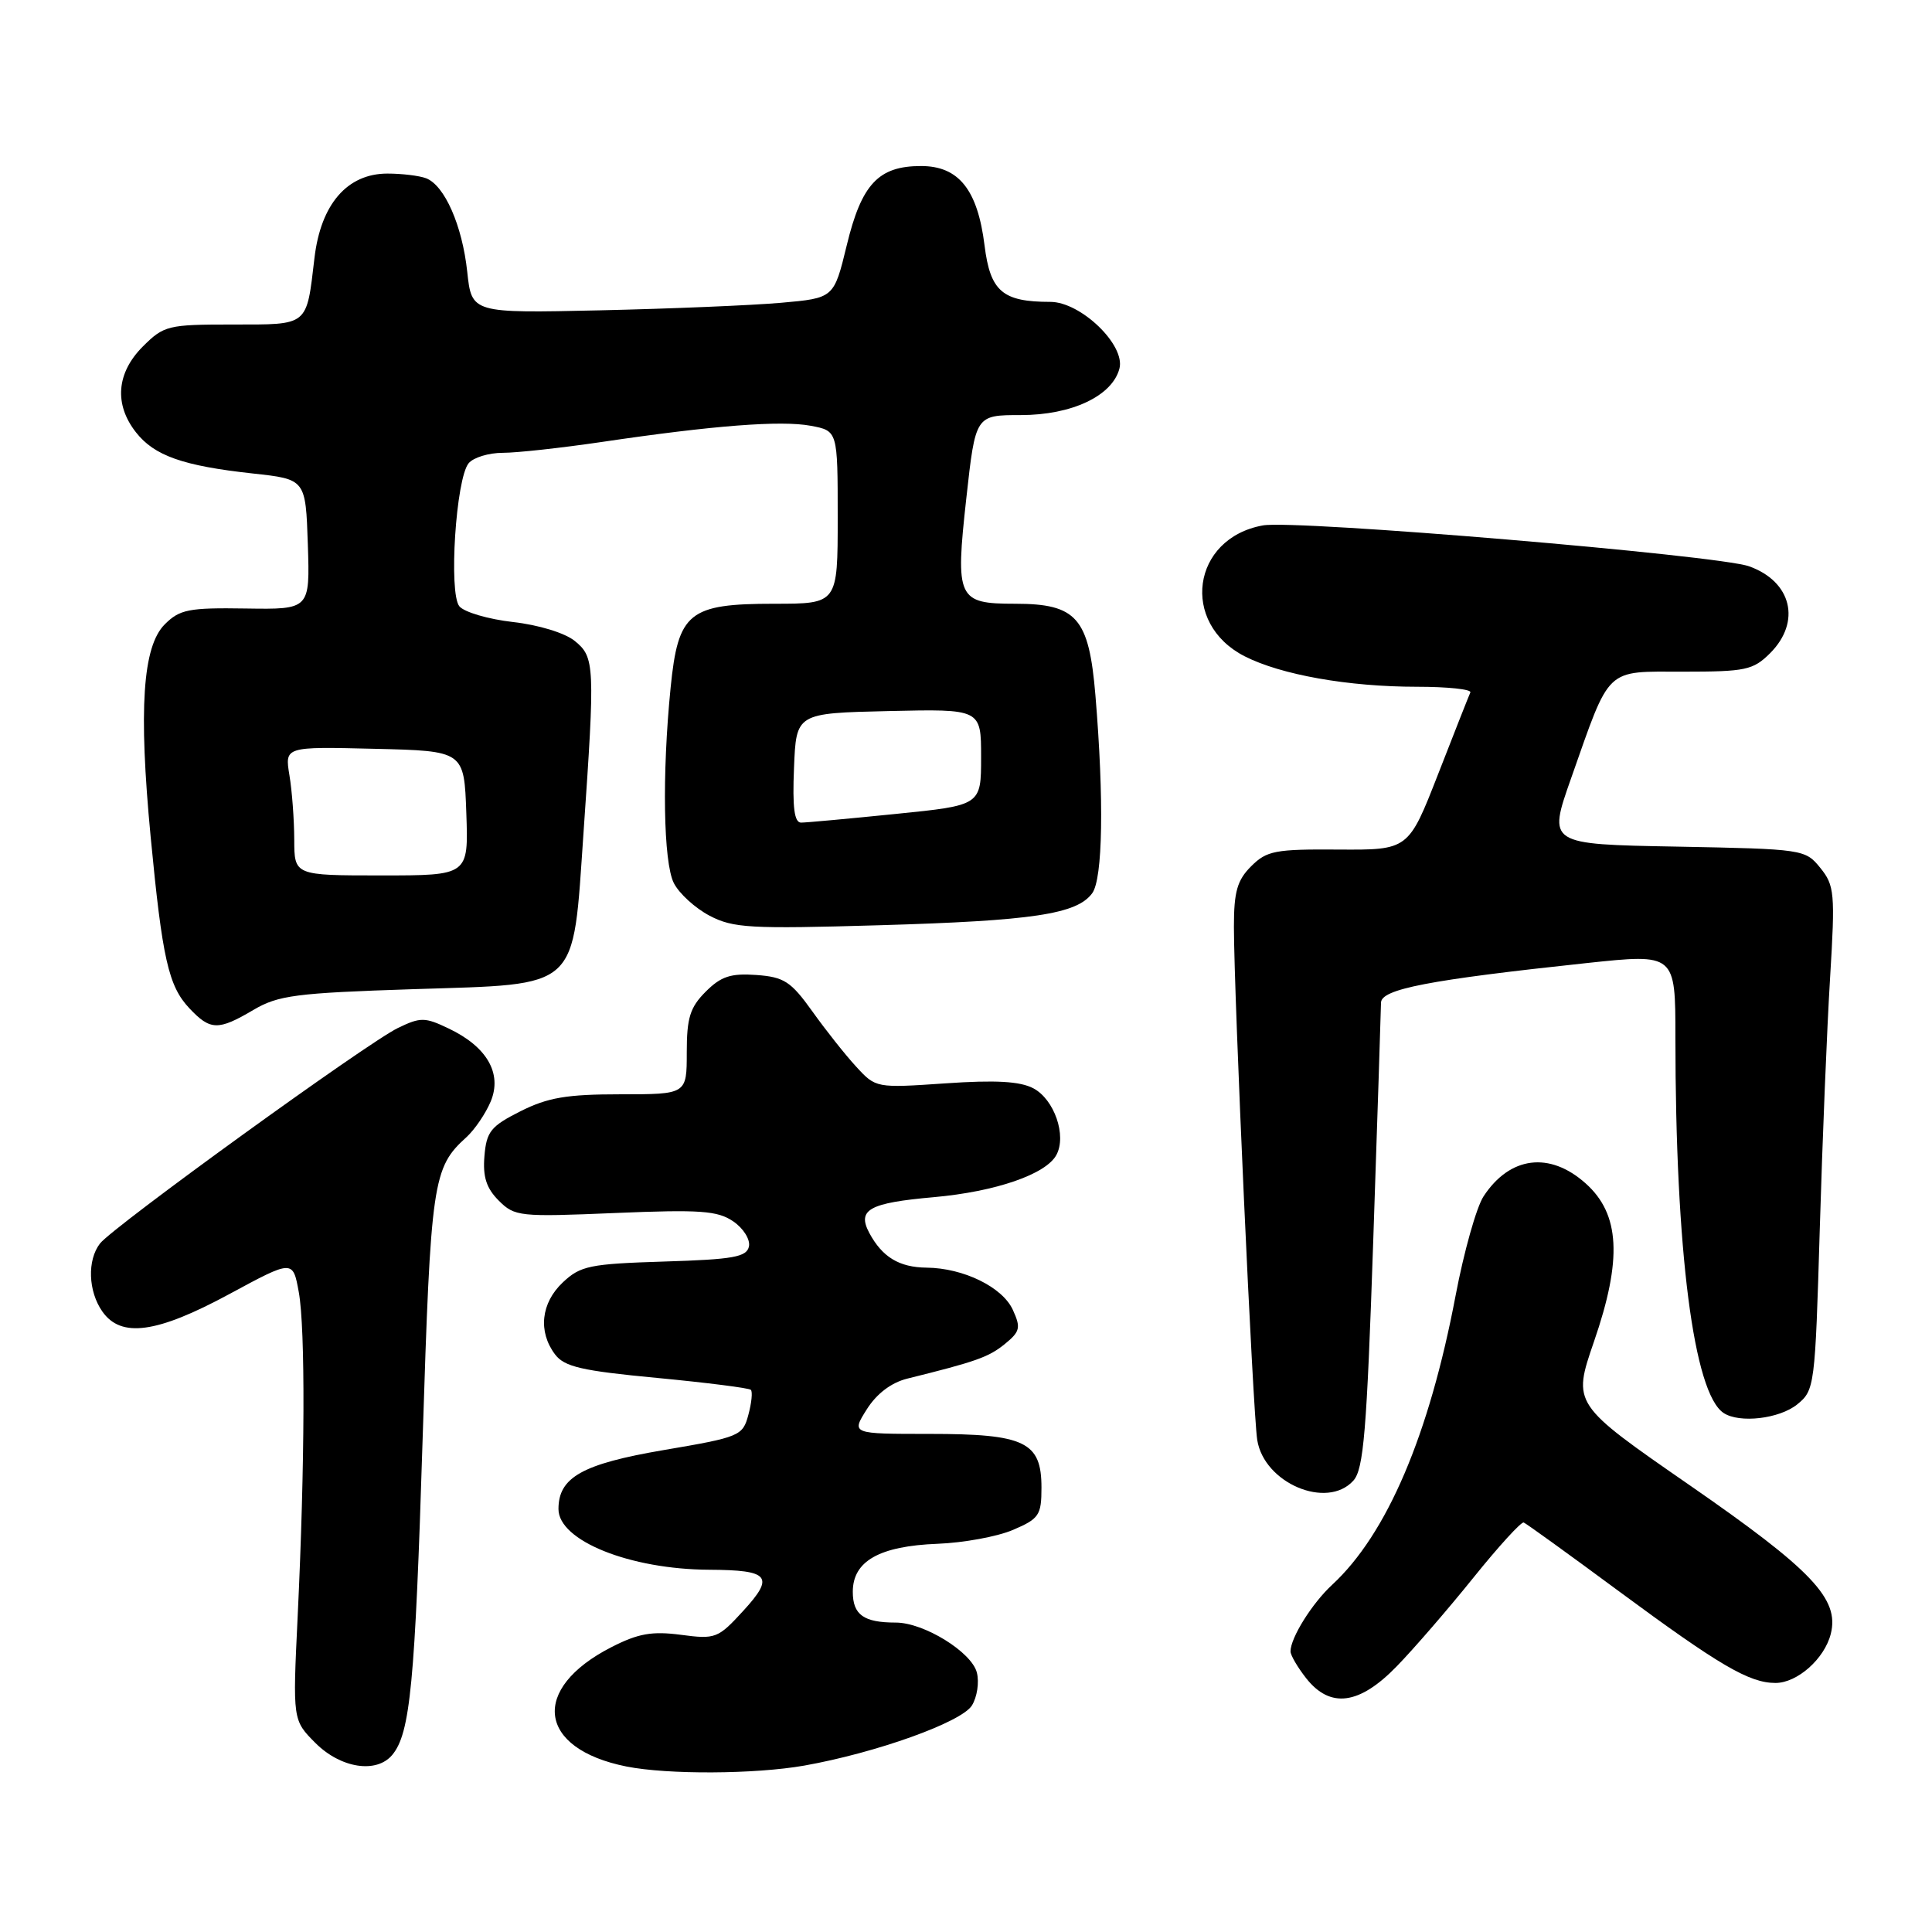 <?xml version="1.0" encoding="UTF-8" standalone="no"?>
<!DOCTYPE svg PUBLIC "-//W3C//DTD SVG 1.1//EN" "http://www.w3.org/Graphics/SVG/1.1/DTD/svg11.dtd" >
<svg xmlns="http://www.w3.org/2000/svg" xmlns:xlink="http://www.w3.org/1999/xlink" version="1.1" viewBox="0 0 256 256">
 <g >
 <path fill="currentColor"
d=" M 106.57 233.95 C 116.09 232.26 127.39 228.21 128.78 225.99 C 129.47 224.88 129.77 222.92 129.44 221.63 C 128.76 218.91 122.42 215.00 118.70 215.00 C 114.44 215.00 113.00 213.97 113.00 210.92 C 113.00 206.85 116.53 204.86 124.23 204.56 C 127.68 204.43 132.19 203.60 134.25 202.71 C 137.69 201.24 138.00 200.77 138.00 197.11 C 138.00 191.05 135.81 190.00 123.18 190.00 C 112.80 190.00 112.80 190.00 114.85 186.75 C 116.16 184.67 118.09 183.21 120.20 182.68 C 129.32 180.42 130.98 179.84 133.12 178.11 C 135.17 176.44 135.29 175.94 134.21 173.57 C 132.84 170.55 127.67 168.02 122.78 167.97 C 119.14 167.93 116.90 166.57 115.18 163.36 C 113.55 160.28 115.16 159.39 123.75 158.63 C 131.92 157.90 138.61 155.60 139.98 153.03 C 141.36 150.47 139.70 145.68 136.93 144.21 C 135.17 143.28 131.94 143.09 125.28 143.55 C 116.08 144.18 116.05 144.17 113.45 141.34 C 112.01 139.78 109.39 136.47 107.63 134.00 C 104.80 130.05 103.90 129.46 100.22 129.19 C 96.83 128.95 95.54 129.37 93.51 131.40 C 91.43 133.48 91.00 134.87 91.00 139.45 C 91.00 145.00 91.00 145.00 82.21 145.00 C 75.09 145.00 72.58 145.43 68.96 147.25 C 65.03 149.23 64.46 149.94 64.19 153.19 C 63.96 155.94 64.45 157.45 66.09 159.09 C 68.20 161.20 68.84 161.26 81.51 160.73 C 92.79 160.26 95.08 160.42 97.16 161.84 C 98.51 162.76 99.43 164.24 99.24 165.16 C 98.94 166.56 97.18 166.88 88.02 167.16 C 78.14 167.47 76.92 167.72 74.58 169.92 C 71.68 172.65 71.27 176.45 73.55 179.47 C 74.79 181.11 77.09 181.64 87.05 182.58 C 93.65 183.21 99.25 183.92 99.49 184.16 C 99.74 184.40 99.59 185.90 99.16 187.48 C 98.42 190.26 98.03 190.43 87.95 192.14 C 77.16 193.98 74.00 195.75 74.00 199.96 C 74.00 204.15 83.46 207.95 94.00 208.00 C 101.97 208.04 102.67 208.88 98.49 213.44 C 95.14 217.10 94.80 217.23 90.22 216.62 C 86.39 216.12 84.57 216.44 81.03 218.25 C 70.23 223.76 71.22 231.71 83.00 234.07 C 88.47 235.16 100.04 235.10 106.57 233.95 Z  M 51.98 232.53 C 54.36 229.66 54.99 223.12 56.00 190.67 C 57.08 156.46 57.33 154.73 61.81 150.68 C 62.91 149.67 64.36 147.54 65.03 145.93 C 66.56 142.23 64.52 138.69 59.45 136.28 C 56.30 134.77 55.72 134.77 52.75 136.20 C 48.71 138.14 14.96 162.56 13.25 164.77 C 11.54 166.98 11.68 171.10 13.56 173.78 C 16.04 177.32 20.78 176.67 30.41 171.46 C 38.81 166.92 38.81 166.92 39.59 171.21 C 40.47 176.07 40.41 193.95 39.44 214.22 C 38.78 227.93 38.78 227.93 41.81 230.97 C 45.16 234.31 49.89 235.04 51.98 232.53 Z  M 185.09 220.78 C 187.34 218.47 191.91 213.18 195.25 209.03 C 198.58 204.89 201.58 201.61 201.90 201.74 C 202.23 201.87 207.90 205.96 214.50 210.84 C 227.84 220.69 231.79 223.00 235.26 223.00 C 238.15 223.00 241.76 219.80 242.59 216.49 C 243.75 211.86 240.11 208.03 223.89 196.80 C 208.36 186.05 208.36 186.05 211.21 177.77 C 214.98 166.86 214.66 160.87 210.11 156.81 C 205.34 152.54 200.06 153.21 196.58 158.52 C 195.64 159.95 193.98 165.85 192.88 171.64 C 189.37 190.17 183.78 203.28 176.51 210.00 C 173.85 212.46 171.00 217.02 171.00 218.82 C 171.00 219.32 171.93 220.92 173.07 222.37 C 176.26 226.42 180.12 225.91 185.09 220.78 Z  M 179.32 196.20 C 180.69 194.69 181.10 189.74 181.96 164.45 C 182.52 147.98 182.98 133.77 182.99 132.87 C 183.00 131.06 189.27 129.85 210.25 127.61 C 222.00 126.36 222.00 126.36 222.00 137.45 C 222.00 165.77 224.42 184.61 228.39 187.23 C 230.49 188.62 235.78 188.00 238.14 186.09 C 240.45 184.22 240.51 183.70 241.13 162.84 C 241.48 151.10 242.09 136.10 242.50 129.50 C 243.18 118.34 243.08 117.32 241.20 115.00 C 239.21 112.54 238.94 112.50 222.14 112.18 C 205.10 111.87 205.10 111.87 208.16 103.18 C 213.44 88.19 212.59 89.00 223.07 89.00 C 231.31 89.00 232.30 88.79 234.55 86.55 C 238.70 82.39 237.41 77.06 231.77 75.04 C 227.65 73.56 171.60 68.84 167.34 69.62 C 157.91 71.32 156.35 82.58 164.92 86.96 C 169.75 89.42 178.67 91.00 187.77 91.00 C 191.84 91.00 195.01 91.34 194.83 91.75 C 194.64 92.16 192.72 97.03 190.56 102.57 C 186.63 112.63 186.63 112.63 177.35 112.57 C 168.98 112.51 167.85 112.72 165.79 114.78 C 163.94 116.62 163.50 118.15 163.50 122.78 C 163.50 131.85 166.01 187.15 166.59 190.80 C 167.49 196.52 175.82 200.06 179.32 196.20 Z  M 33.58 133.82 C 36.87 131.88 39.19 131.58 54.78 131.07 C 77.03 130.35 75.85 131.43 77.32 110.32 C 78.86 88.13 78.81 87.08 76.16 84.93 C 74.86 83.87 71.36 82.80 67.96 82.42 C 64.70 82.05 61.51 81.11 60.87 80.34 C 59.43 78.60 60.41 63.41 62.10 61.38 C 62.73 60.62 64.77 60.00 66.63 60.00 C 68.49 60.00 74.40 59.35 79.76 58.56 C 94.56 56.37 103.50 55.68 107.44 56.42 C 111.00 57.09 111.00 57.09 111.00 68.55 C 111.00 80.00 111.00 80.00 102.61 80.00 C 91.26 80.00 89.86 81.13 88.86 91.12 C 87.71 102.61 87.90 114.24 89.28 117.00 C 89.97 118.38 92.10 120.32 94.01 121.33 C 97.16 122.98 99.37 123.10 116.50 122.60 C 136.84 122.01 142.70 121.13 144.72 118.36 C 146.13 116.45 146.30 105.97 145.15 92.14 C 144.29 81.85 142.67 80.00 134.51 80.00 C 126.88 80.00 126.57 79.34 128.04 66.04 C 129.26 55.00 129.26 55.00 135.26 55.00 C 142.01 55.00 147.38 52.47 148.33 48.84 C 149.15 45.72 143.21 40.00 139.17 40.00 C 132.84 40.00 131.22 38.62 130.46 32.54 C 129.54 25.13 127.04 22.00 122.04 22.00 C 116.40 22.00 114.16 24.39 112.20 32.50 C 110.50 39.50 110.50 39.50 103.50 40.12 C 99.65 40.46 88.85 40.91 79.50 41.12 C 62.50 41.50 62.50 41.50 61.91 36.00 C 61.25 29.87 58.91 24.56 56.46 23.62 C 55.56 23.28 53.26 23.00 51.34 23.00 C 46.01 23.00 42.51 27.05 41.67 34.17 C 40.59 43.30 40.97 43.00 30.82 43.00 C 22.24 43.00 21.72 43.13 18.92 45.92 C 15.43 49.42 15.10 53.58 18.02 57.29 C 20.45 60.39 24.25 61.73 33.50 62.74 C 40.50 63.50 40.50 63.50 40.79 72.13 C 41.07 80.76 41.07 80.76 32.57 80.63 C 25.01 80.51 23.81 80.75 21.83 82.73 C 18.90 85.66 18.35 93.96 19.96 110.86 C 21.51 127.06 22.32 130.65 25.09 133.60 C 27.87 136.55 28.90 136.58 33.58 133.82 Z  M 38.99 111.25 C 38.98 108.64 38.70 104.80 38.35 102.72 C 37.73 98.93 37.73 98.93 49.61 99.22 C 61.50 99.50 61.50 99.50 61.79 107.75 C 62.08 116.00 62.08 116.00 50.54 116.00 C 39.00 116.00 39.00 116.00 38.99 111.25 Z  M 105.21 101.75 C 105.50 94.50 105.50 94.50 117.75 94.22 C 130.00 93.94 130.00 93.94 130.00 100.32 C 130.00 106.71 130.00 106.71 118.69 107.85 C 112.47 108.48 106.83 109.00 106.15 109.00 C 105.25 109.00 104.99 107.00 105.21 101.75 Z "/>
</g>
</svg>